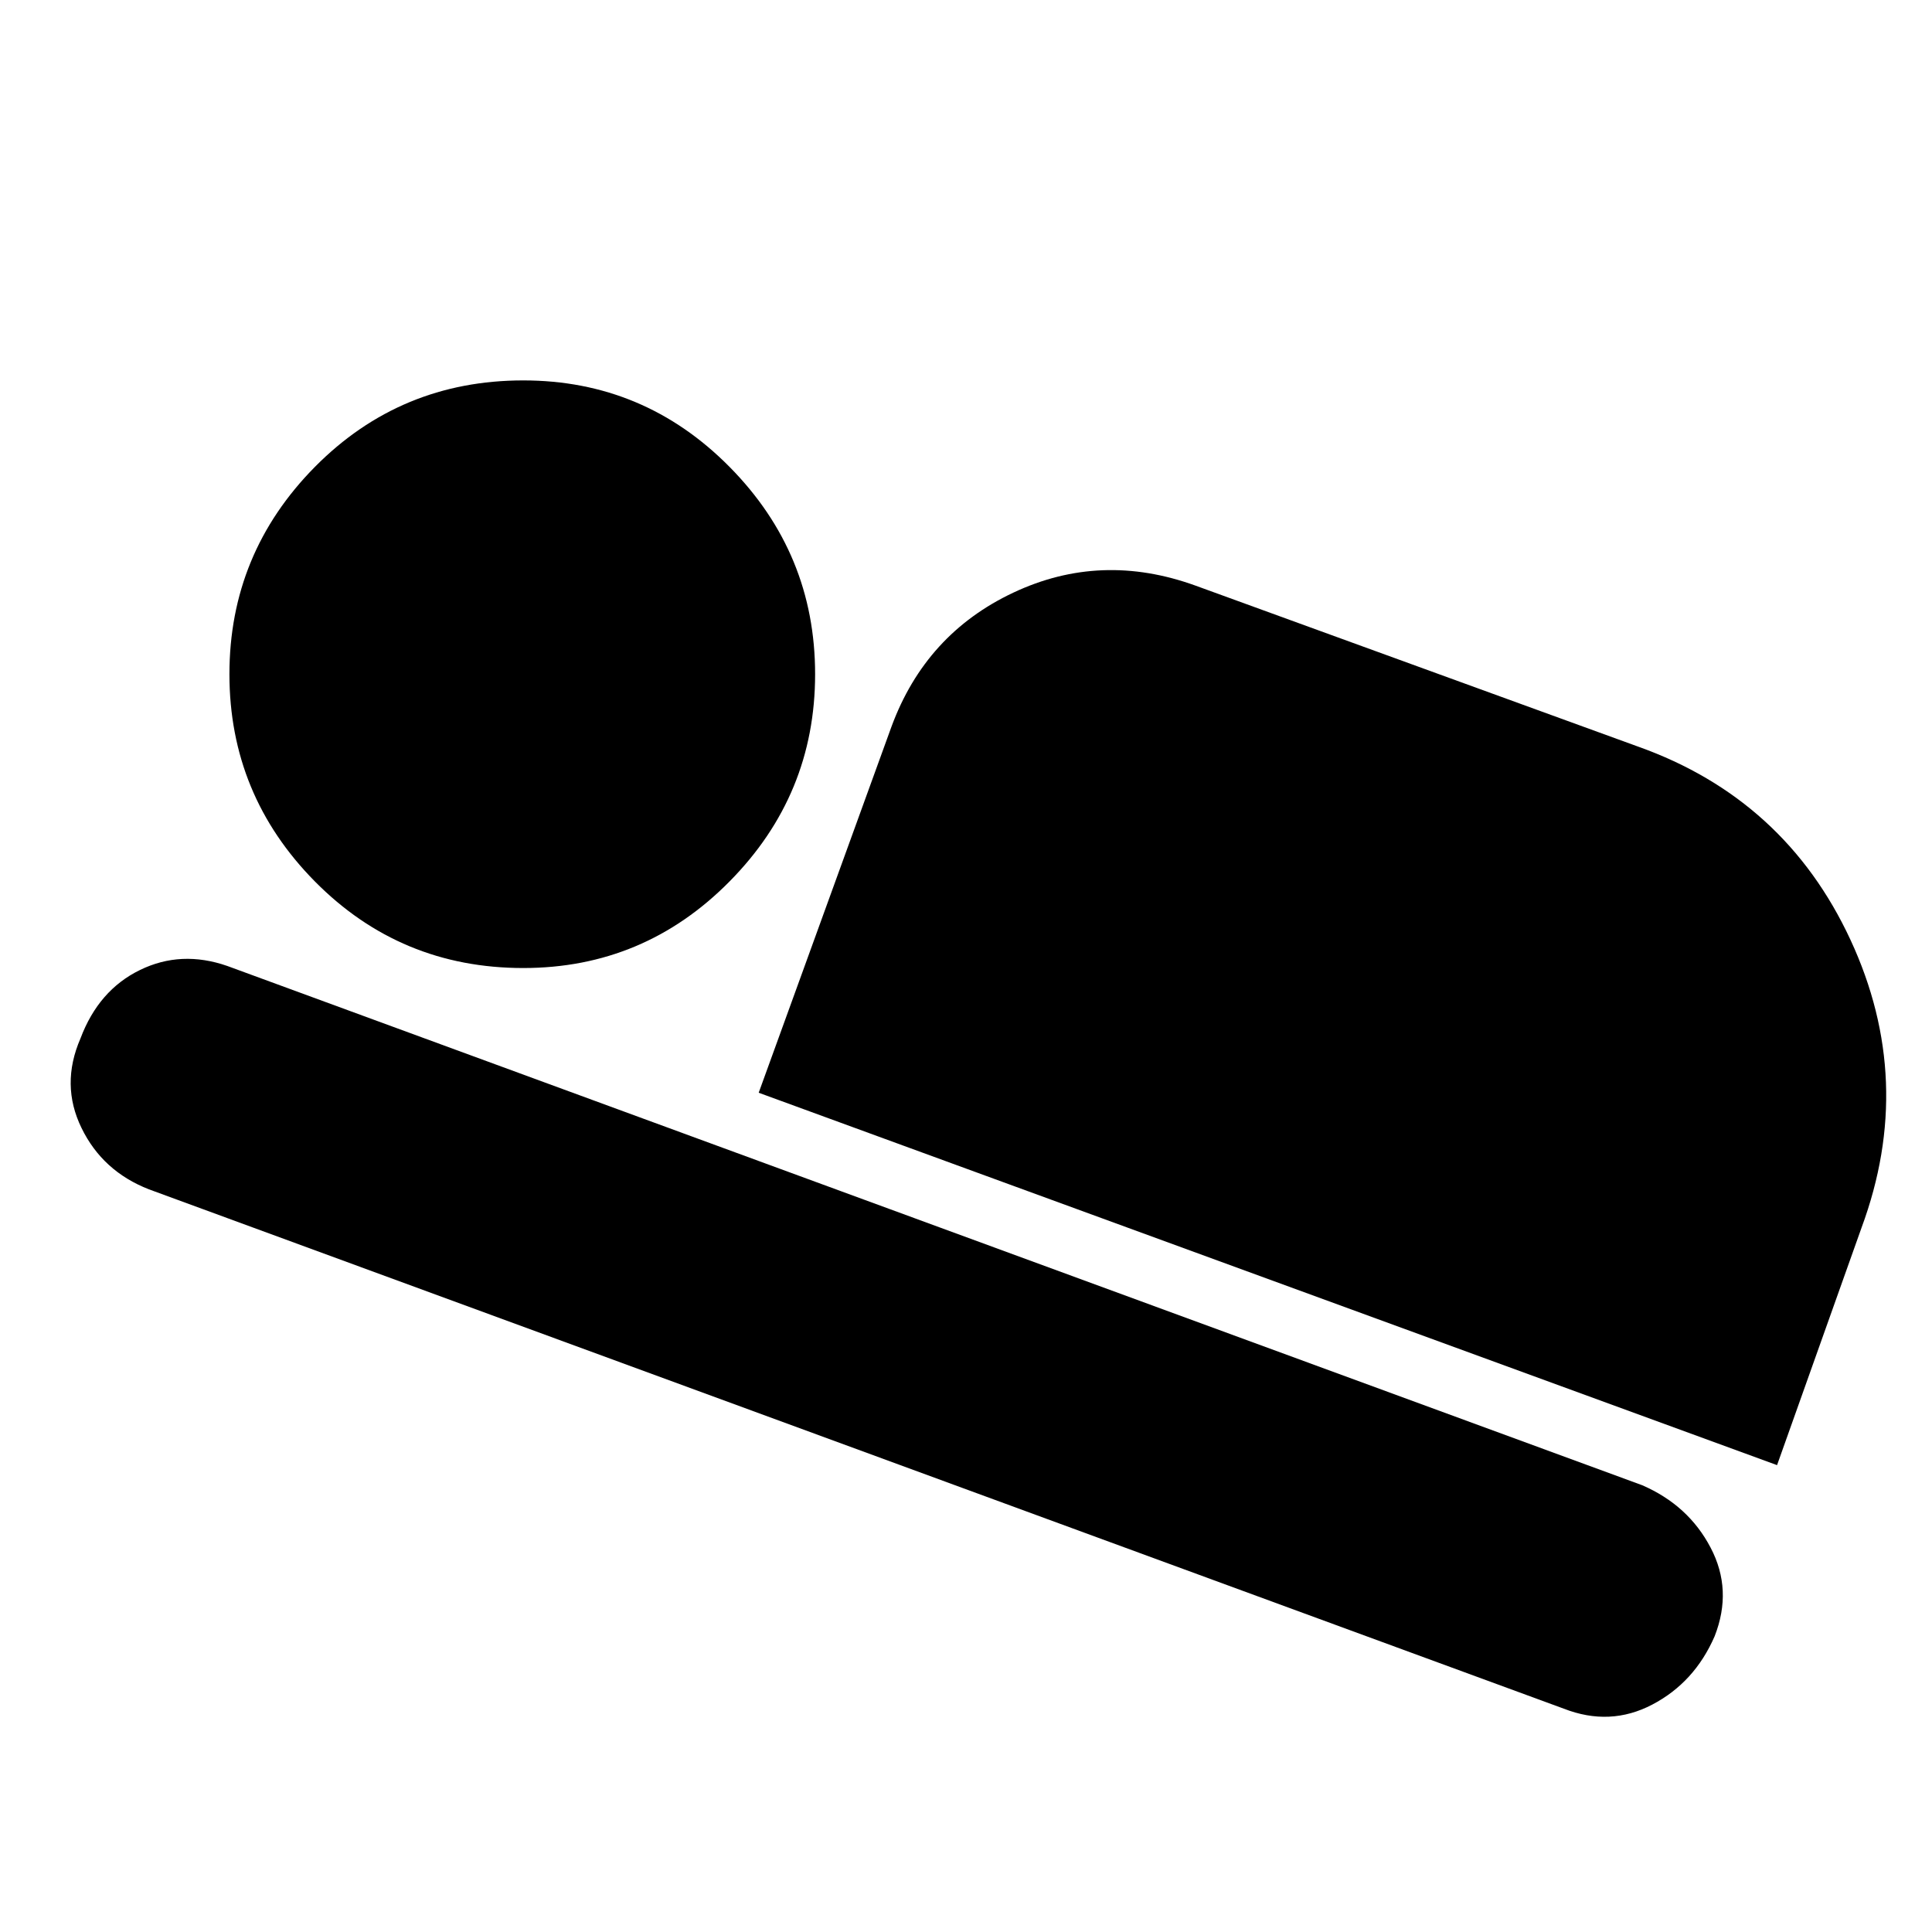 <svg xmlns="http://www.w3.org/2000/svg" height="20" width="20"><path d="M7.854 11.312 9.229 7.521Q9.583 6.562 10.49 6.135Q11.396 5.708 12.375 6.062L16.958 7.729Q18.479 8.271 19.156 9.729Q19.833 11.188 19.271 12.708L18.396 15.167ZM16.188 17.688 1.542 12.312Q1.062 12.125 0.844 11.677Q0.625 11.229 0.833 10.75Q1.021 10.25 1.448 10.042Q1.875 9.833 2.354 10L17 15.375Q17.479 15.583 17.708 16.021Q17.938 16.458 17.75 16.938Q17.542 17.417 17.104 17.646Q16.667 17.875 16.188 17.688ZM5.417 10.021Q4.146 10.021 3.26 9.125Q2.375 8.229 2.375 6.979Q2.375 5.729 3.26 4.833Q4.146 3.938 5.417 3.938Q6.667 3.938 7.552 4.833Q8.438 5.729 8.438 6.979Q8.438 8.229 7.552 9.125Q6.667 10.021 5.417 10.021Z"/></svg>